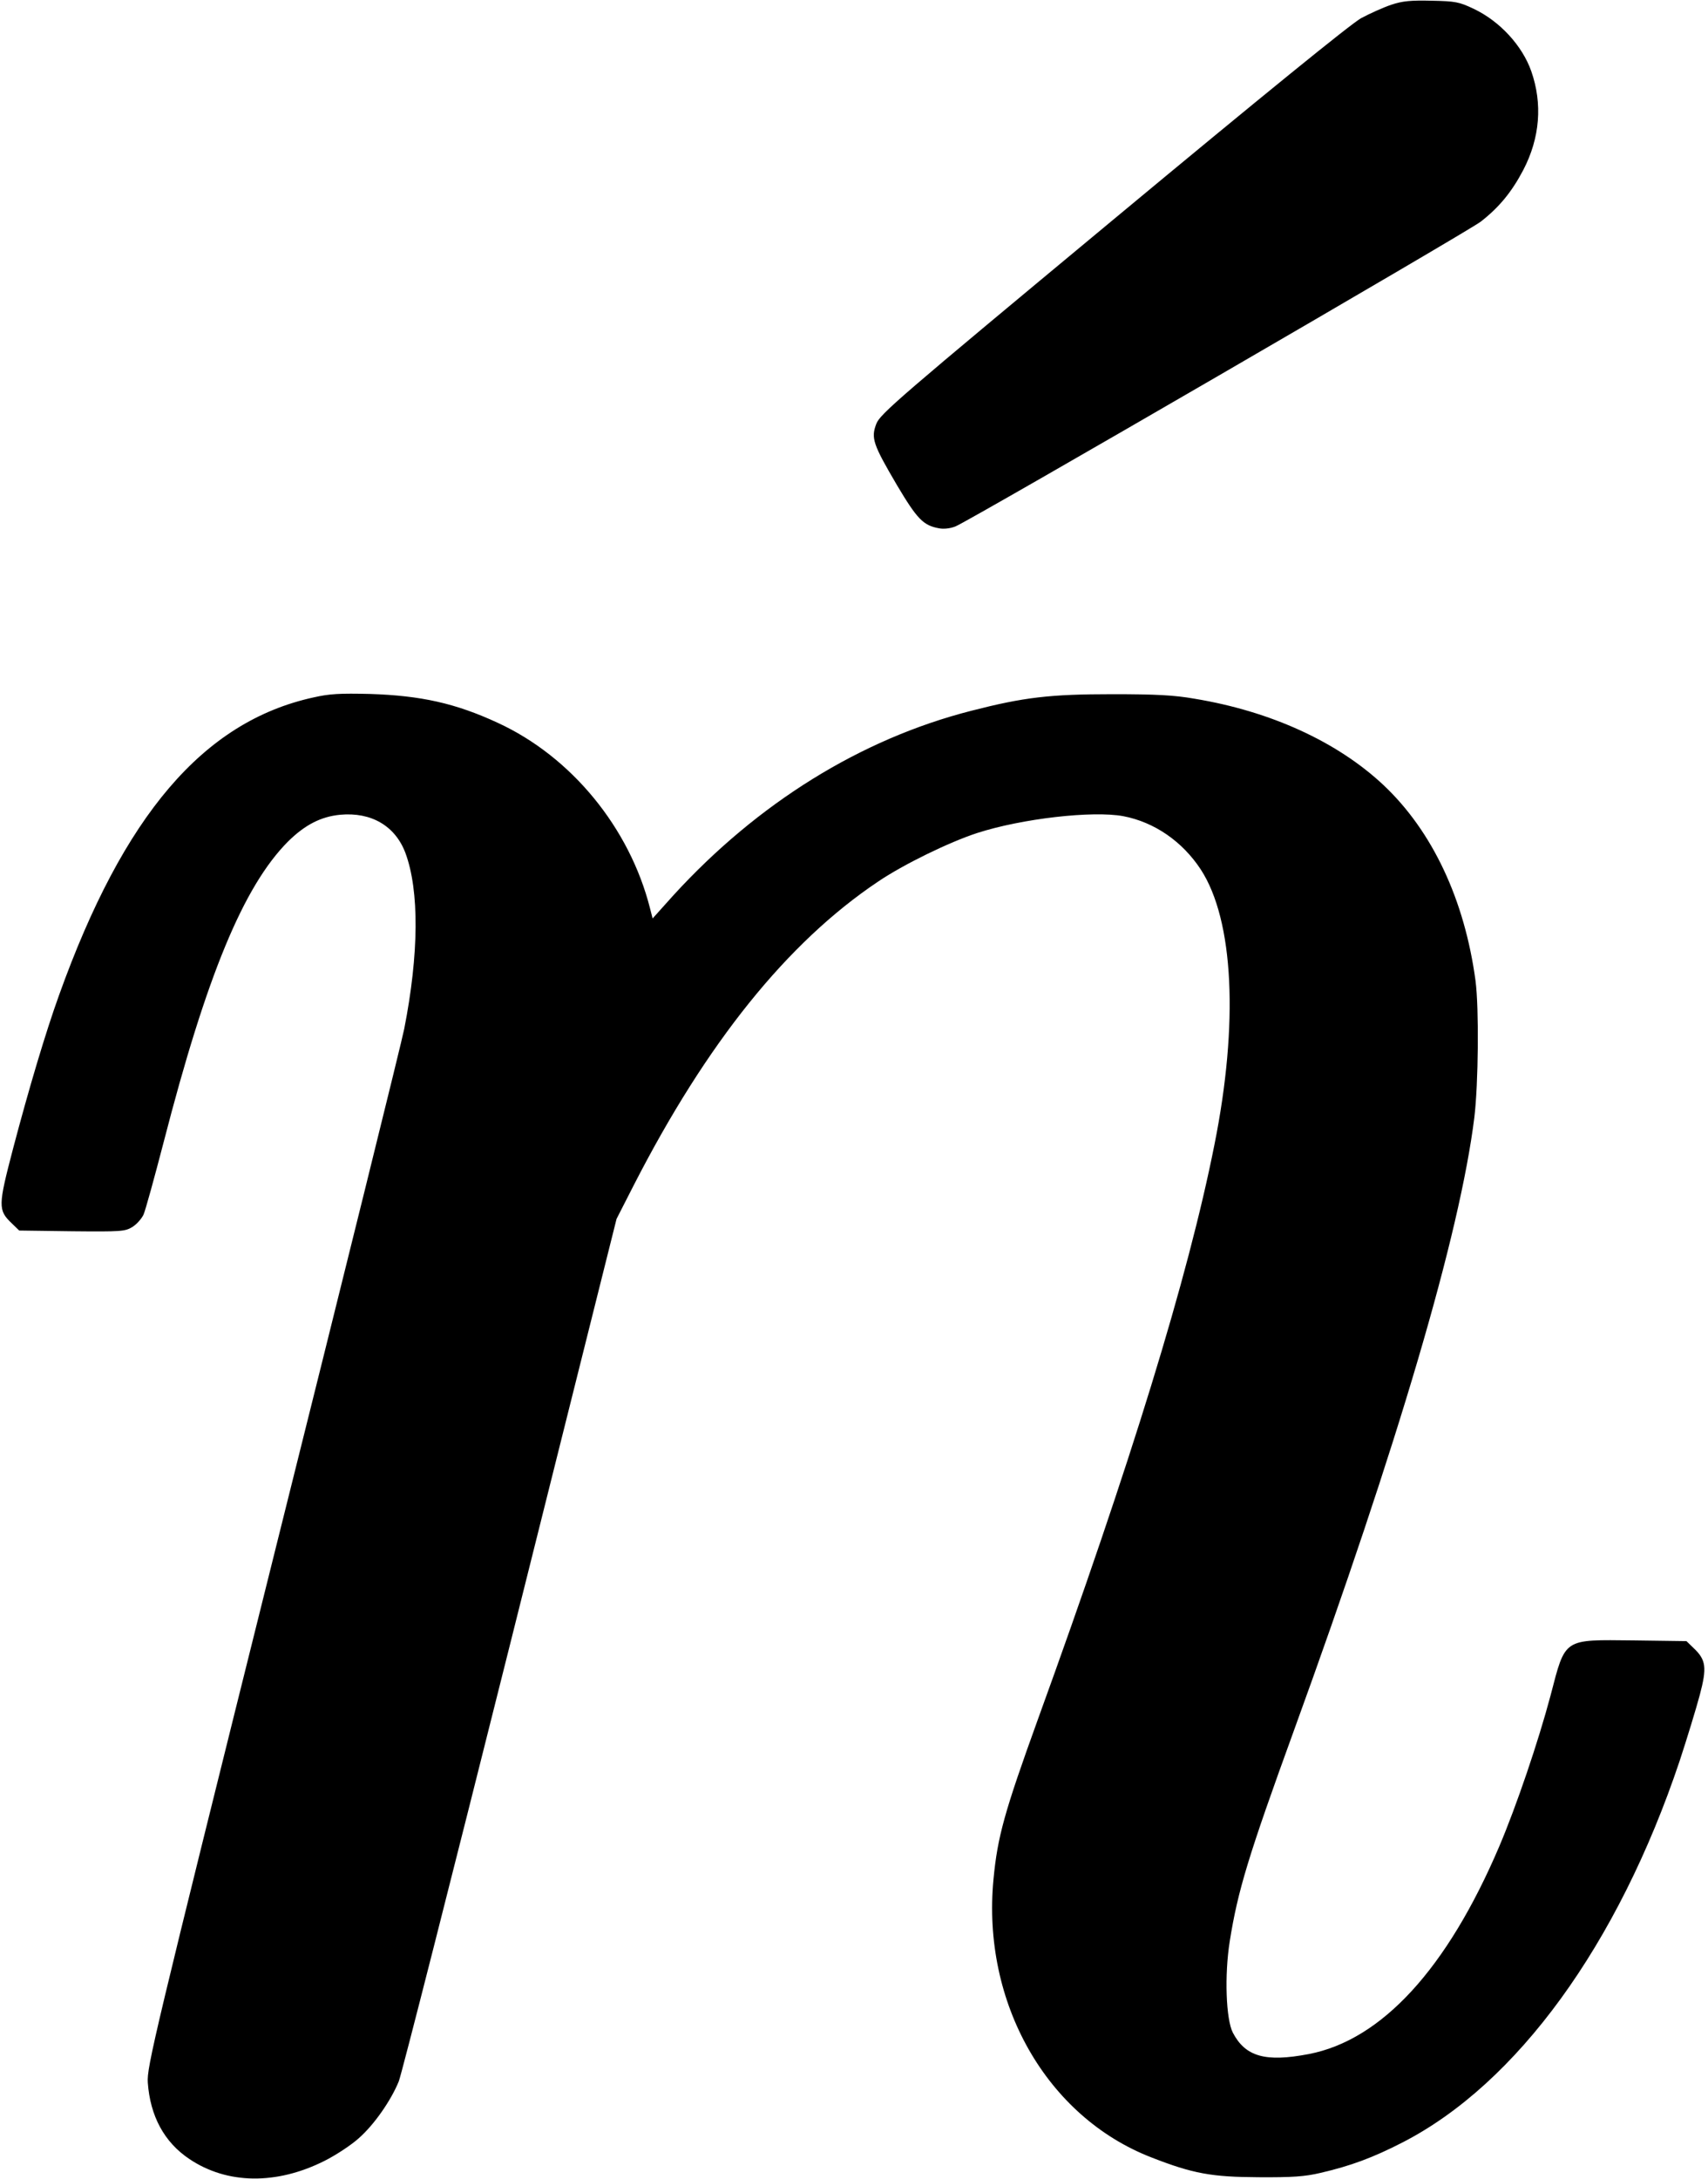 <?xml version="1.0" standalone="no"?>
<!DOCTYPE svg PUBLIC "-//W3C//DTD SVG 20010904//EN"
 "http://www.w3.org/TR/2001/REC-SVG-20010904/DTD/svg10.dtd">
<svg version="1.0" xmlns="http://www.w3.org/2000/svg"
 width="720pt" height="918pt" viewBox="0 0 720 918"
 preserveAspectRatio="xMidYMid meet">
<g transform="translate(0,918) scale(0.1,-0.1)"
fill="#000000" stroke="none">
<path d="M5865 9160 c-33 -11 -91 -37 -128 -57 -44 -25 -409 -321 -1047 -851
-903 -750 -980 -816 -996 -858 -23 -60 -14 -86 87 -258 85 -143 111 -170 177
-182 20 -4 48 -1 70 8 62 25 2153 1238 2214 1284 77 60 130 124 179 217 71
136 82 280 34 417 -38 108 -133 211 -243 263 -61 29 -77 32 -177 34 -88 2
-122 -1 -170 -17z"/>
<path d="M1320 6241 c-463 -102 -799 -496 -1071 -1254 -56 -155 -127 -393
-194 -647 -63 -241 -64 -259 -5 -315 l31 -30 222 -3 c208 -2 224 -1 255 18 18
11 39 35 47 52 8 18 46 156 85 306 181 702 337 1078 524 1266 71 70 138 105
220 113 131 12 232 -47 275 -161 59 -159 57 -426 -5 -741 -8 -44 -256 -1045
-551 -2225 -508 -2037 -534 -2149 -530 -2215 10 -141 69 -251 175 -322 159
-107 367 -110 570 -8 48 24 113 67 144 95 65 57 136 159 169 240 12 30 223
860 470 1845 l448 1789 72 141 c308 601 647 1023 1030 1280 108 73 299 166
418 205 189 61 487 95 616 71 131 -25 249 -106 327 -225 139 -214 160 -648 57
-1161 -111 -558 -351 -1337 -744 -2420 -141 -390 -170 -494 -187 -673 -50
-521 224 -1002 667 -1173 174 -68 253 -82 450 -83 143 -1 196 3 260 18 130 30
223 65 346 128 484 248 910 835 1169 1607 32 97 70 222 85 278 31 117 27 149
-26 199 l-30 29 -222 3 c-300 3 -287 12 -351 -233 -52 -195 -143 -463 -216
-635 -220 -516 -496 -816 -803 -875 -183 -35 -267 -11 -320 90 -29 56 -36 242
-13 386 34 213 78 358 271 889 439 1208 699 2090 760 2582 17 141 20 459 5
575 -46 342 -182 631 -388 825 -194 182 -475 311 -797 364 -85 15 -164 19
-345 19 -265 0 -374 -13 -596 -70 -466 -119 -900 -389 -1255 -777 l-88 -98
-11 43 c-86 339 -331 638 -641 781 -179 83 -325 115 -539 122 -127 3 -171 1
-240 -15z"/>
</g>
</svg>
